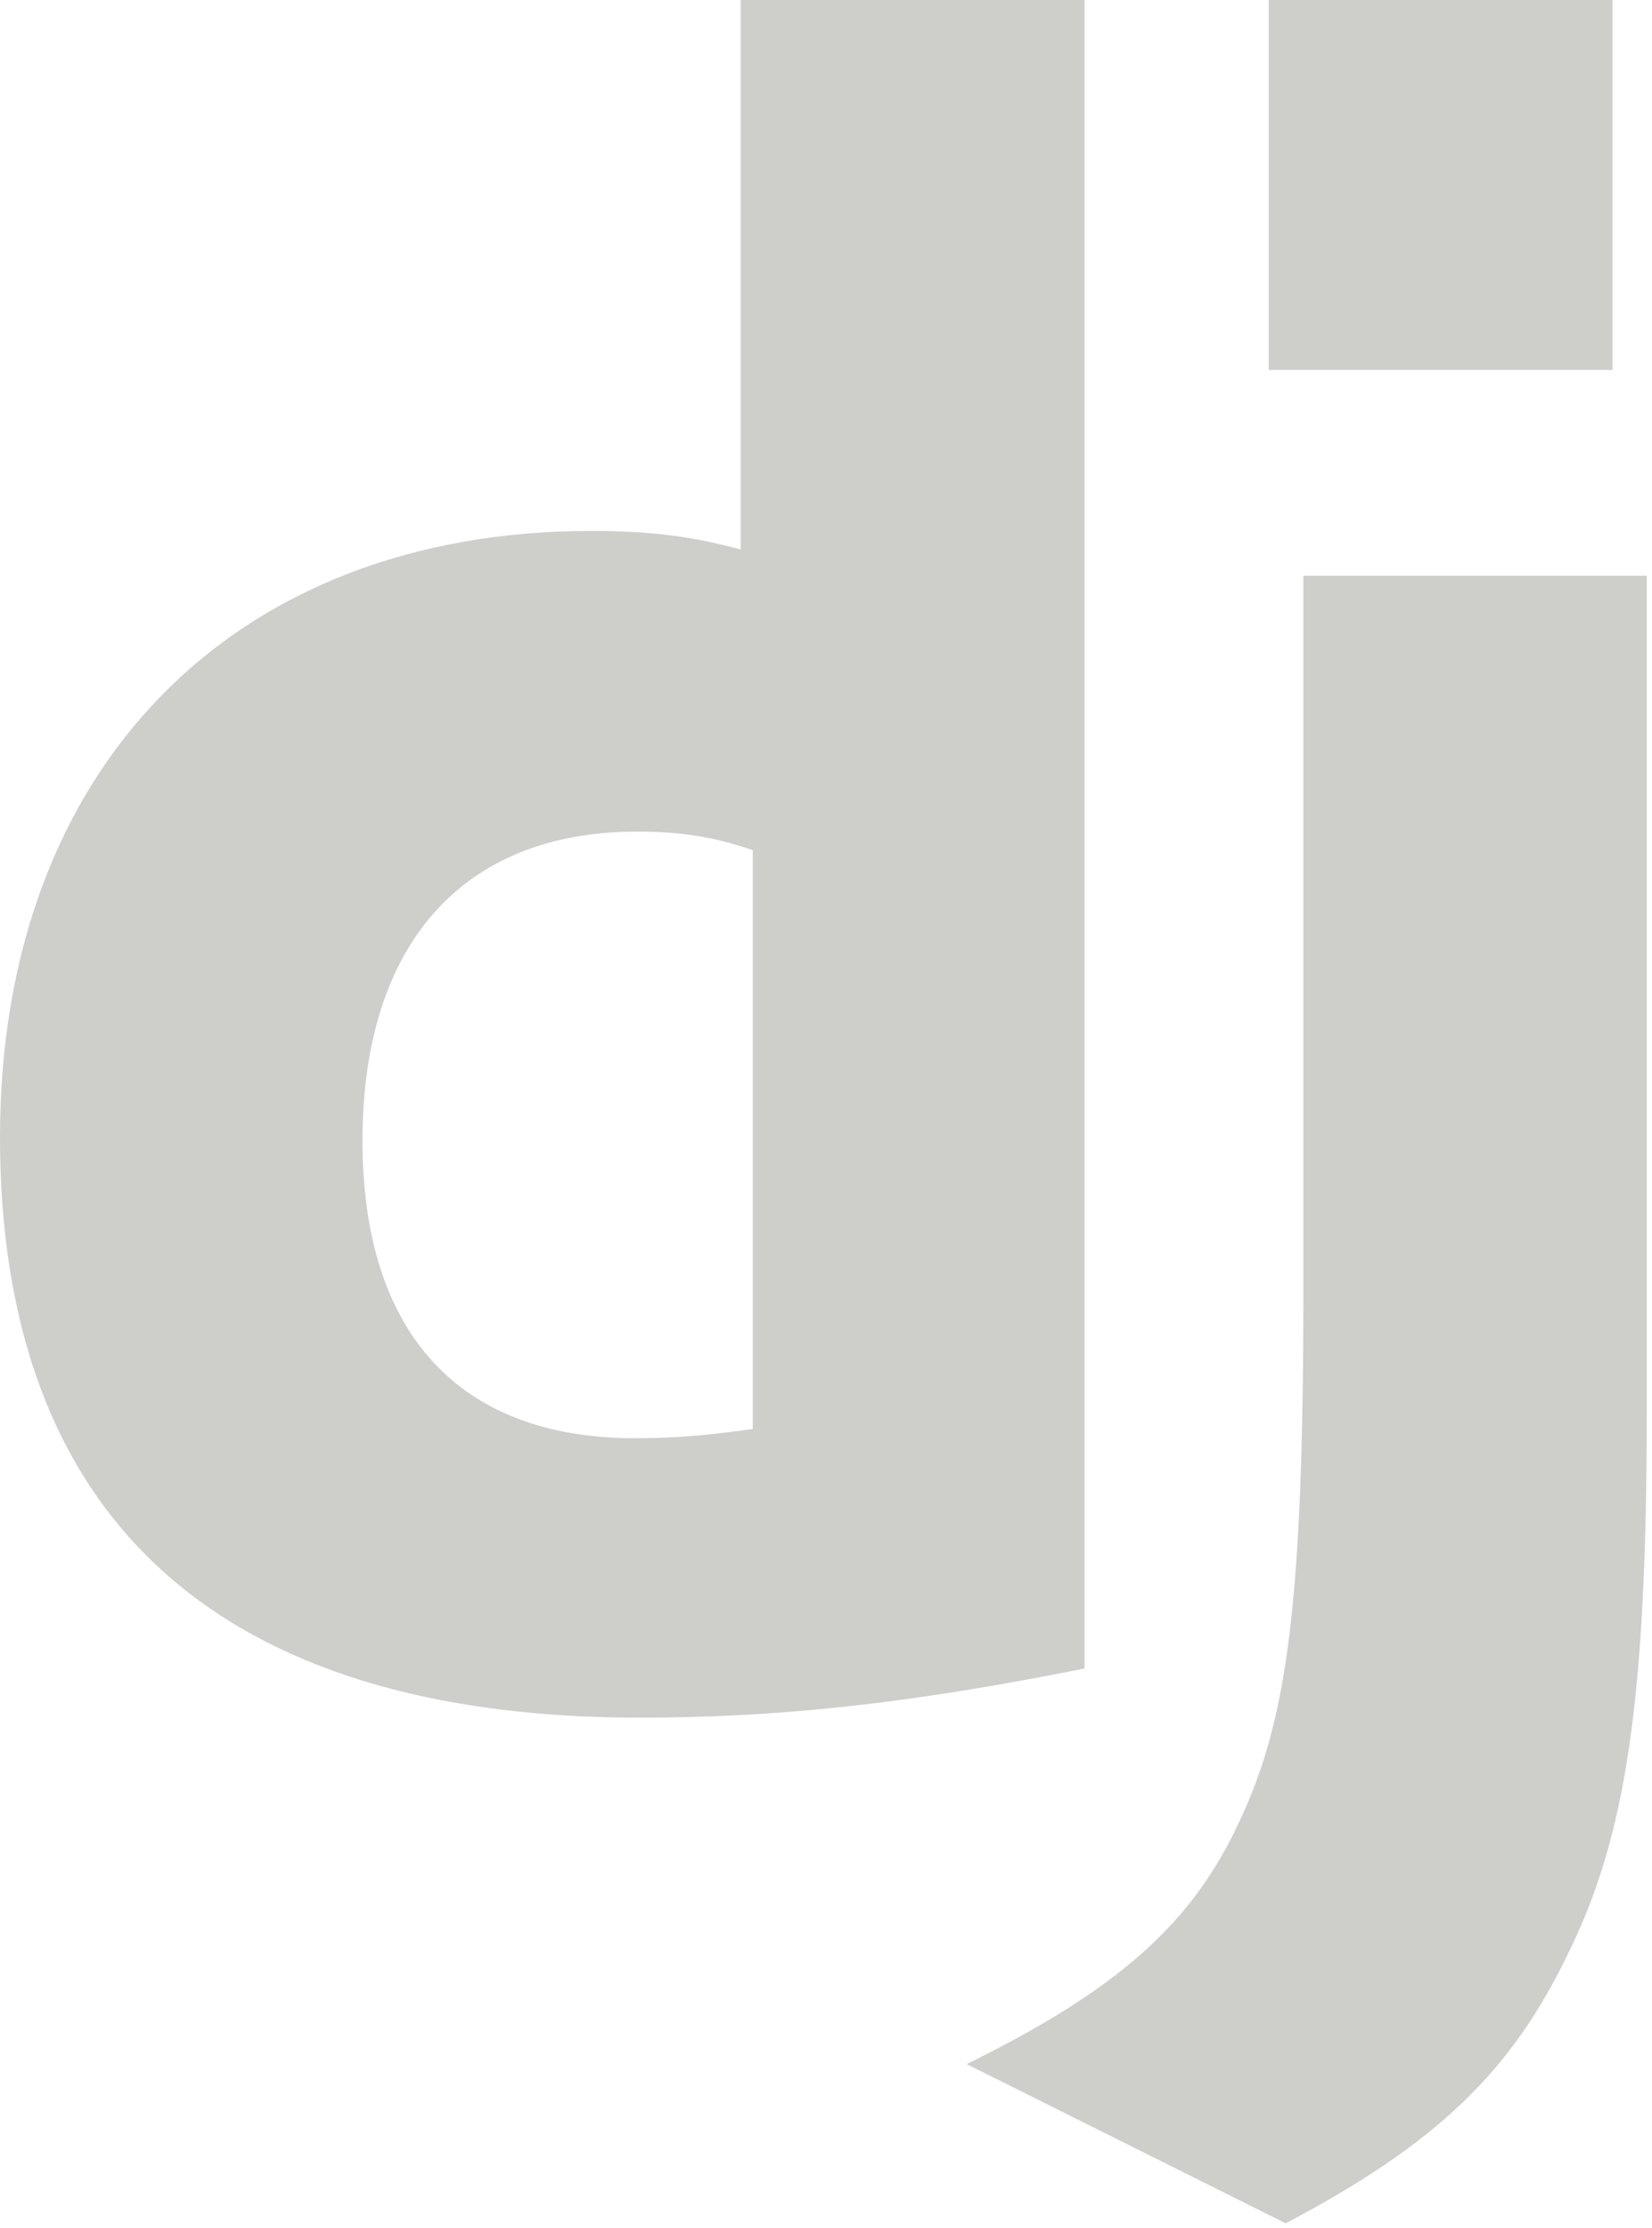 <svg width="46" height="62" viewBox="0 0 46 62" fill="none" xmlns="http://www.w3.org/2000/svg">
<g clip-path="url(#clip0_849_18)">
<path d="M20.625 0H30.199V46.437C25.295 47.418 21.685 47.805 17.779 47.805C6.087 47.792 0 42.263 0 31.646C0 21.416 6.456 14.777 16.461 14.777C18.013 14.777 19.196 14.906 20.625 15.293V0ZM20.961 23.662C19.84 23.274 18.916 23.145 17.733 23.145C12.891 23.145 10.094 26.271 10.094 31.749C10.094 37.082 12.768 40.027 17.671 40.027C18.731 40.027 19.593 39.964 20.961 39.77V23.662Z" fill="#CECECB"/>
<path d="M45.854 16.023V39.274C45.854 47.281 45.287 51.131 43.624 54.451C42.071 57.642 40.026 59.655 35.8 61.878L26.917 57.447C31.143 55.369 33.188 53.532 34.494 50.729C35.861 47.863 36.293 44.544 36.293 35.812V16.023L45.854 16.023ZM35.328 0H44.901V10.295H35.328V0Z" fill="#CECECB"/>
</g>
<defs>
<clipPath id="clip0_849_18">
<rect width="46" height="62" fill="white"/>
</clipPath>
</defs>
</svg>
